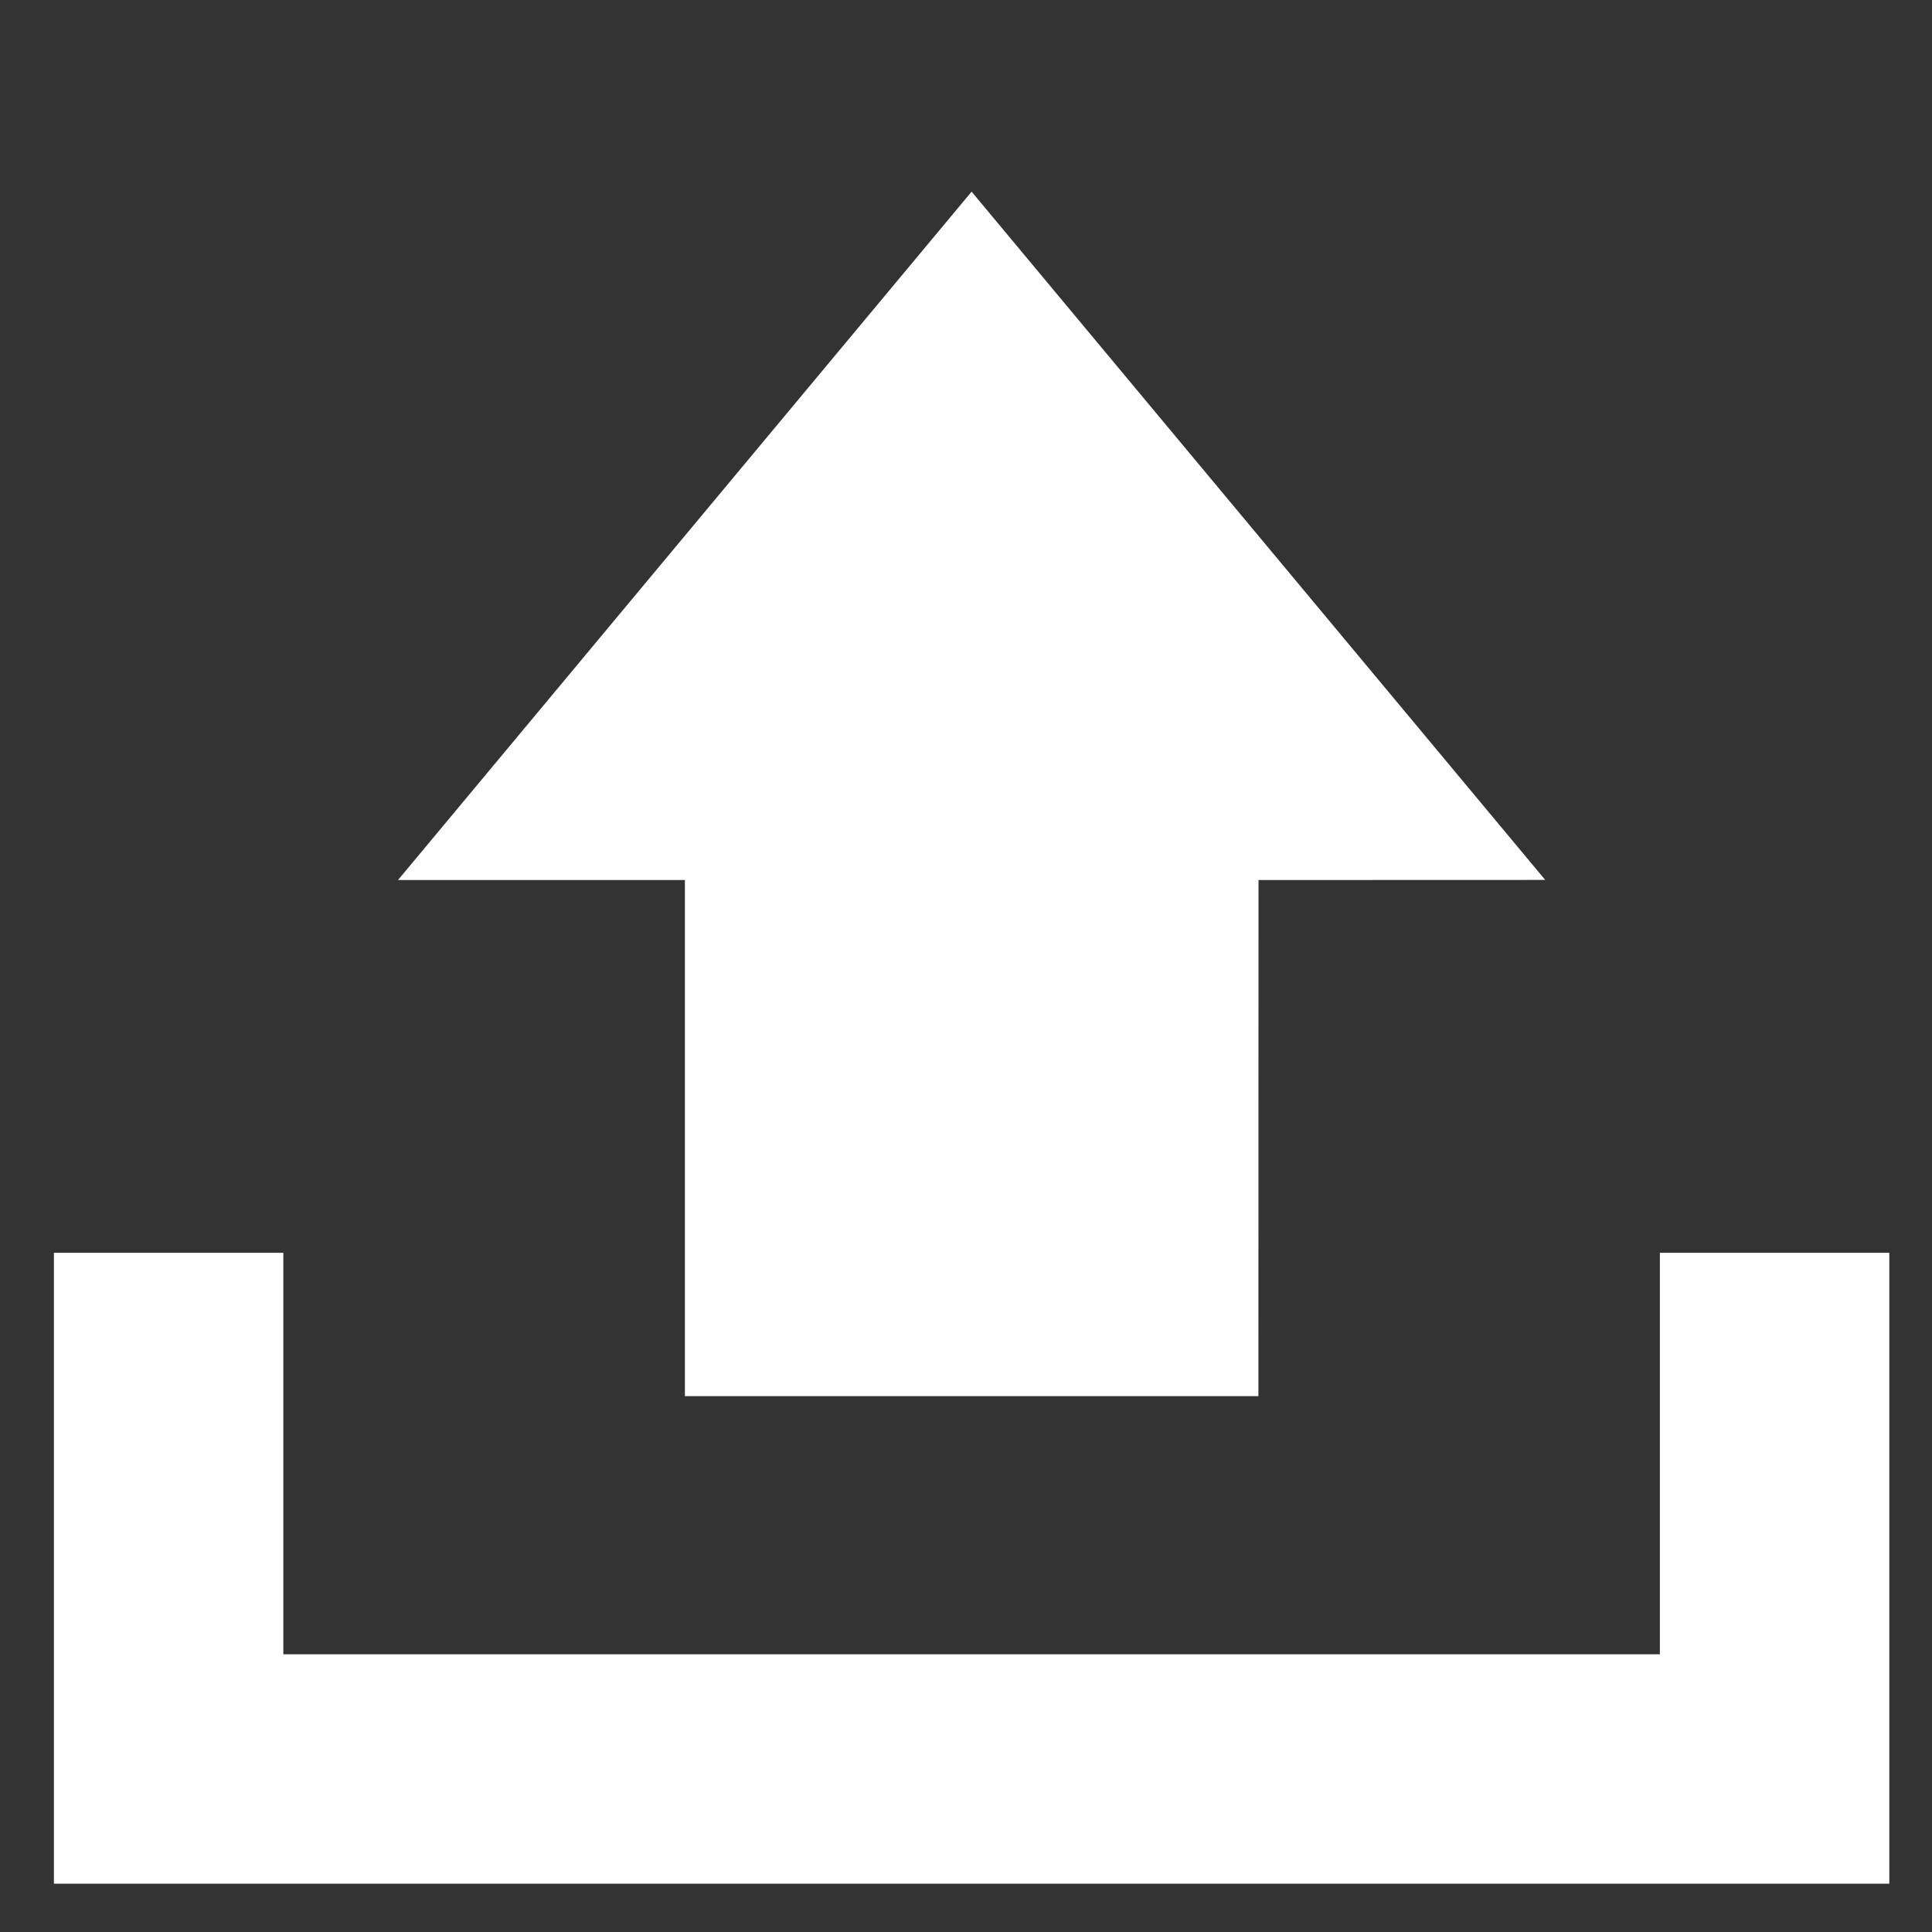 <svg xmlns="http://www.w3.org/2000/svg" width="20" height="20" viewBox="0 0 20 20">
    <rect x="0" y="0" width="20" height="20" fill="#333333" stroke="none"/>
    <g fill="#FFF" fill-rule="nonzero">
        <path d="M7.09 14.453V9.11H4.12l5.938-7.126 5.938 7.125-2.968.001-.001 5.343H7.09z"/>
        <path d="M.558 12.969h2.375v4.156h14.25v-4.156h2.375V19.5h-19v-6.531z"/>
    </g>
</svg>
